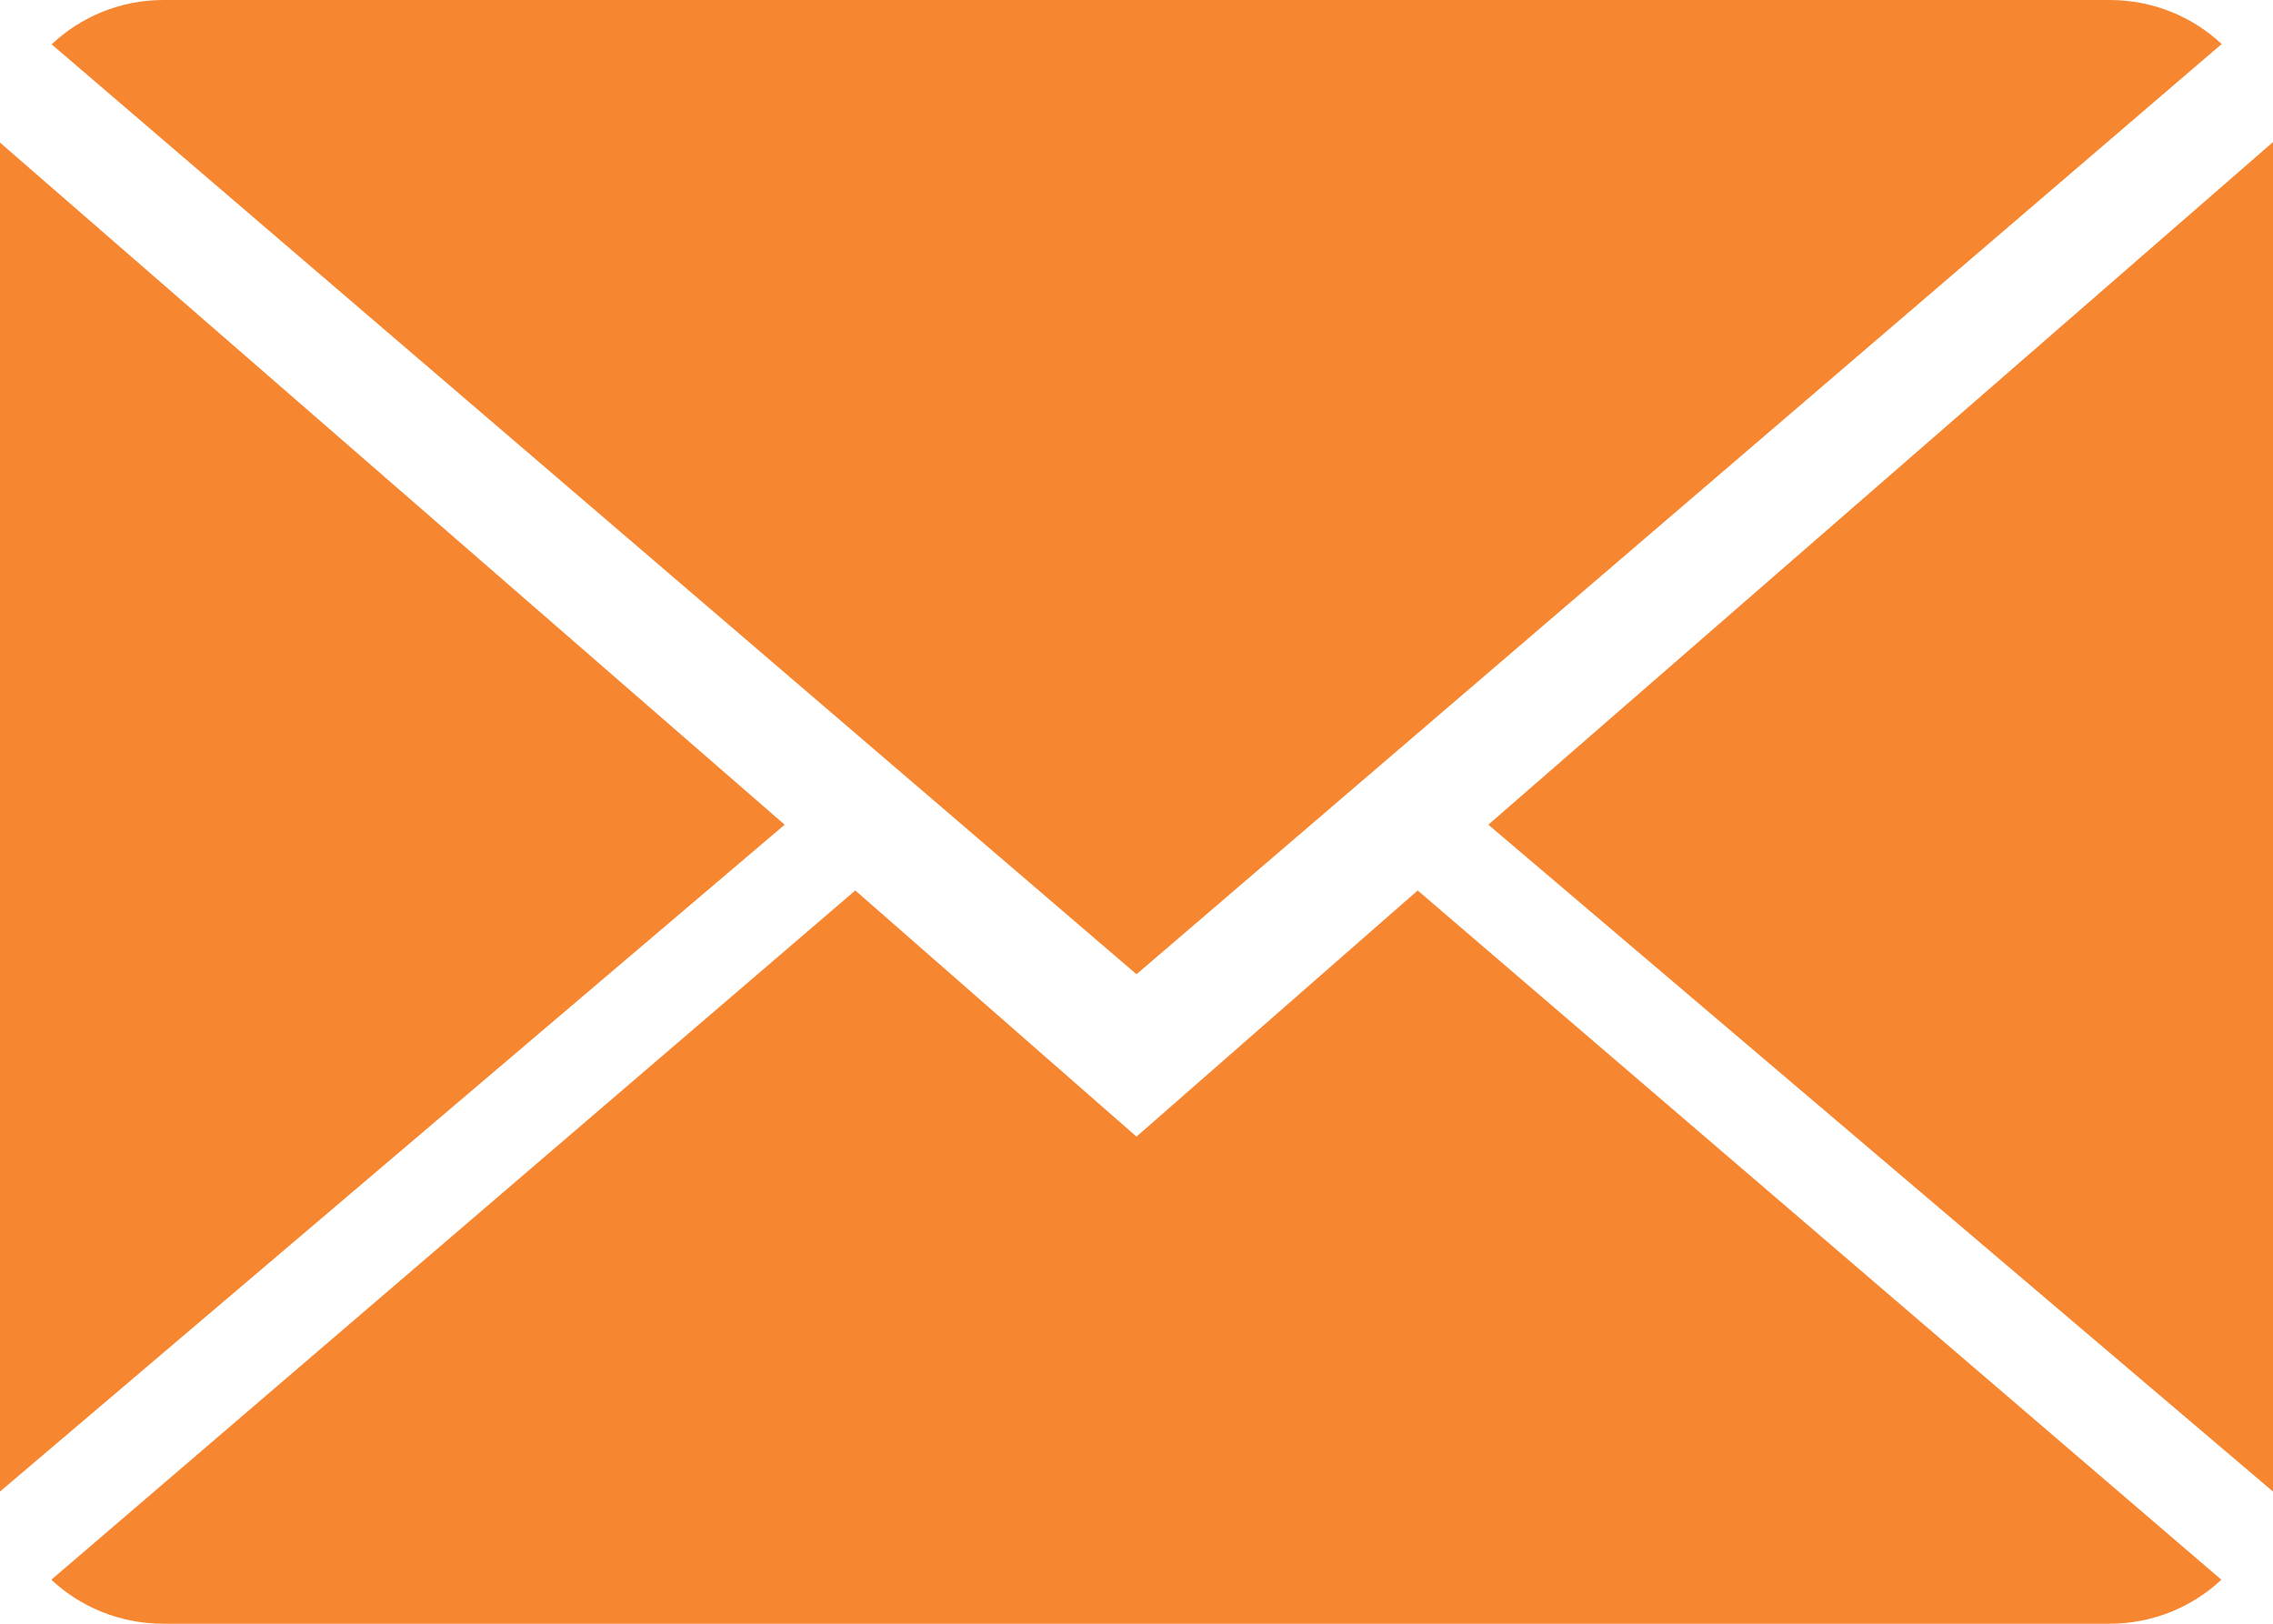 <svg xmlns="http://www.w3.org/2000/svg" width="14" height="10">
    <path fill="#F78631" fill-rule="evenodd" d="M9.167 5.079L14 .875v8.311L9.167 5.079zM.318.273C.498.104.74 0 1.007 0h11.986c.269 0 .511.103.691.271L7 6 .318.273zM0 9.186V.878l4.833 4.201L0 9.186zM7 7l1.732-1.516 4.95 4.245c-.18.168-.422.271-.689.271H1.007c-.268 0-.511-.103-.691-.271l4.952-4.245L7 7z"/>
</svg>

